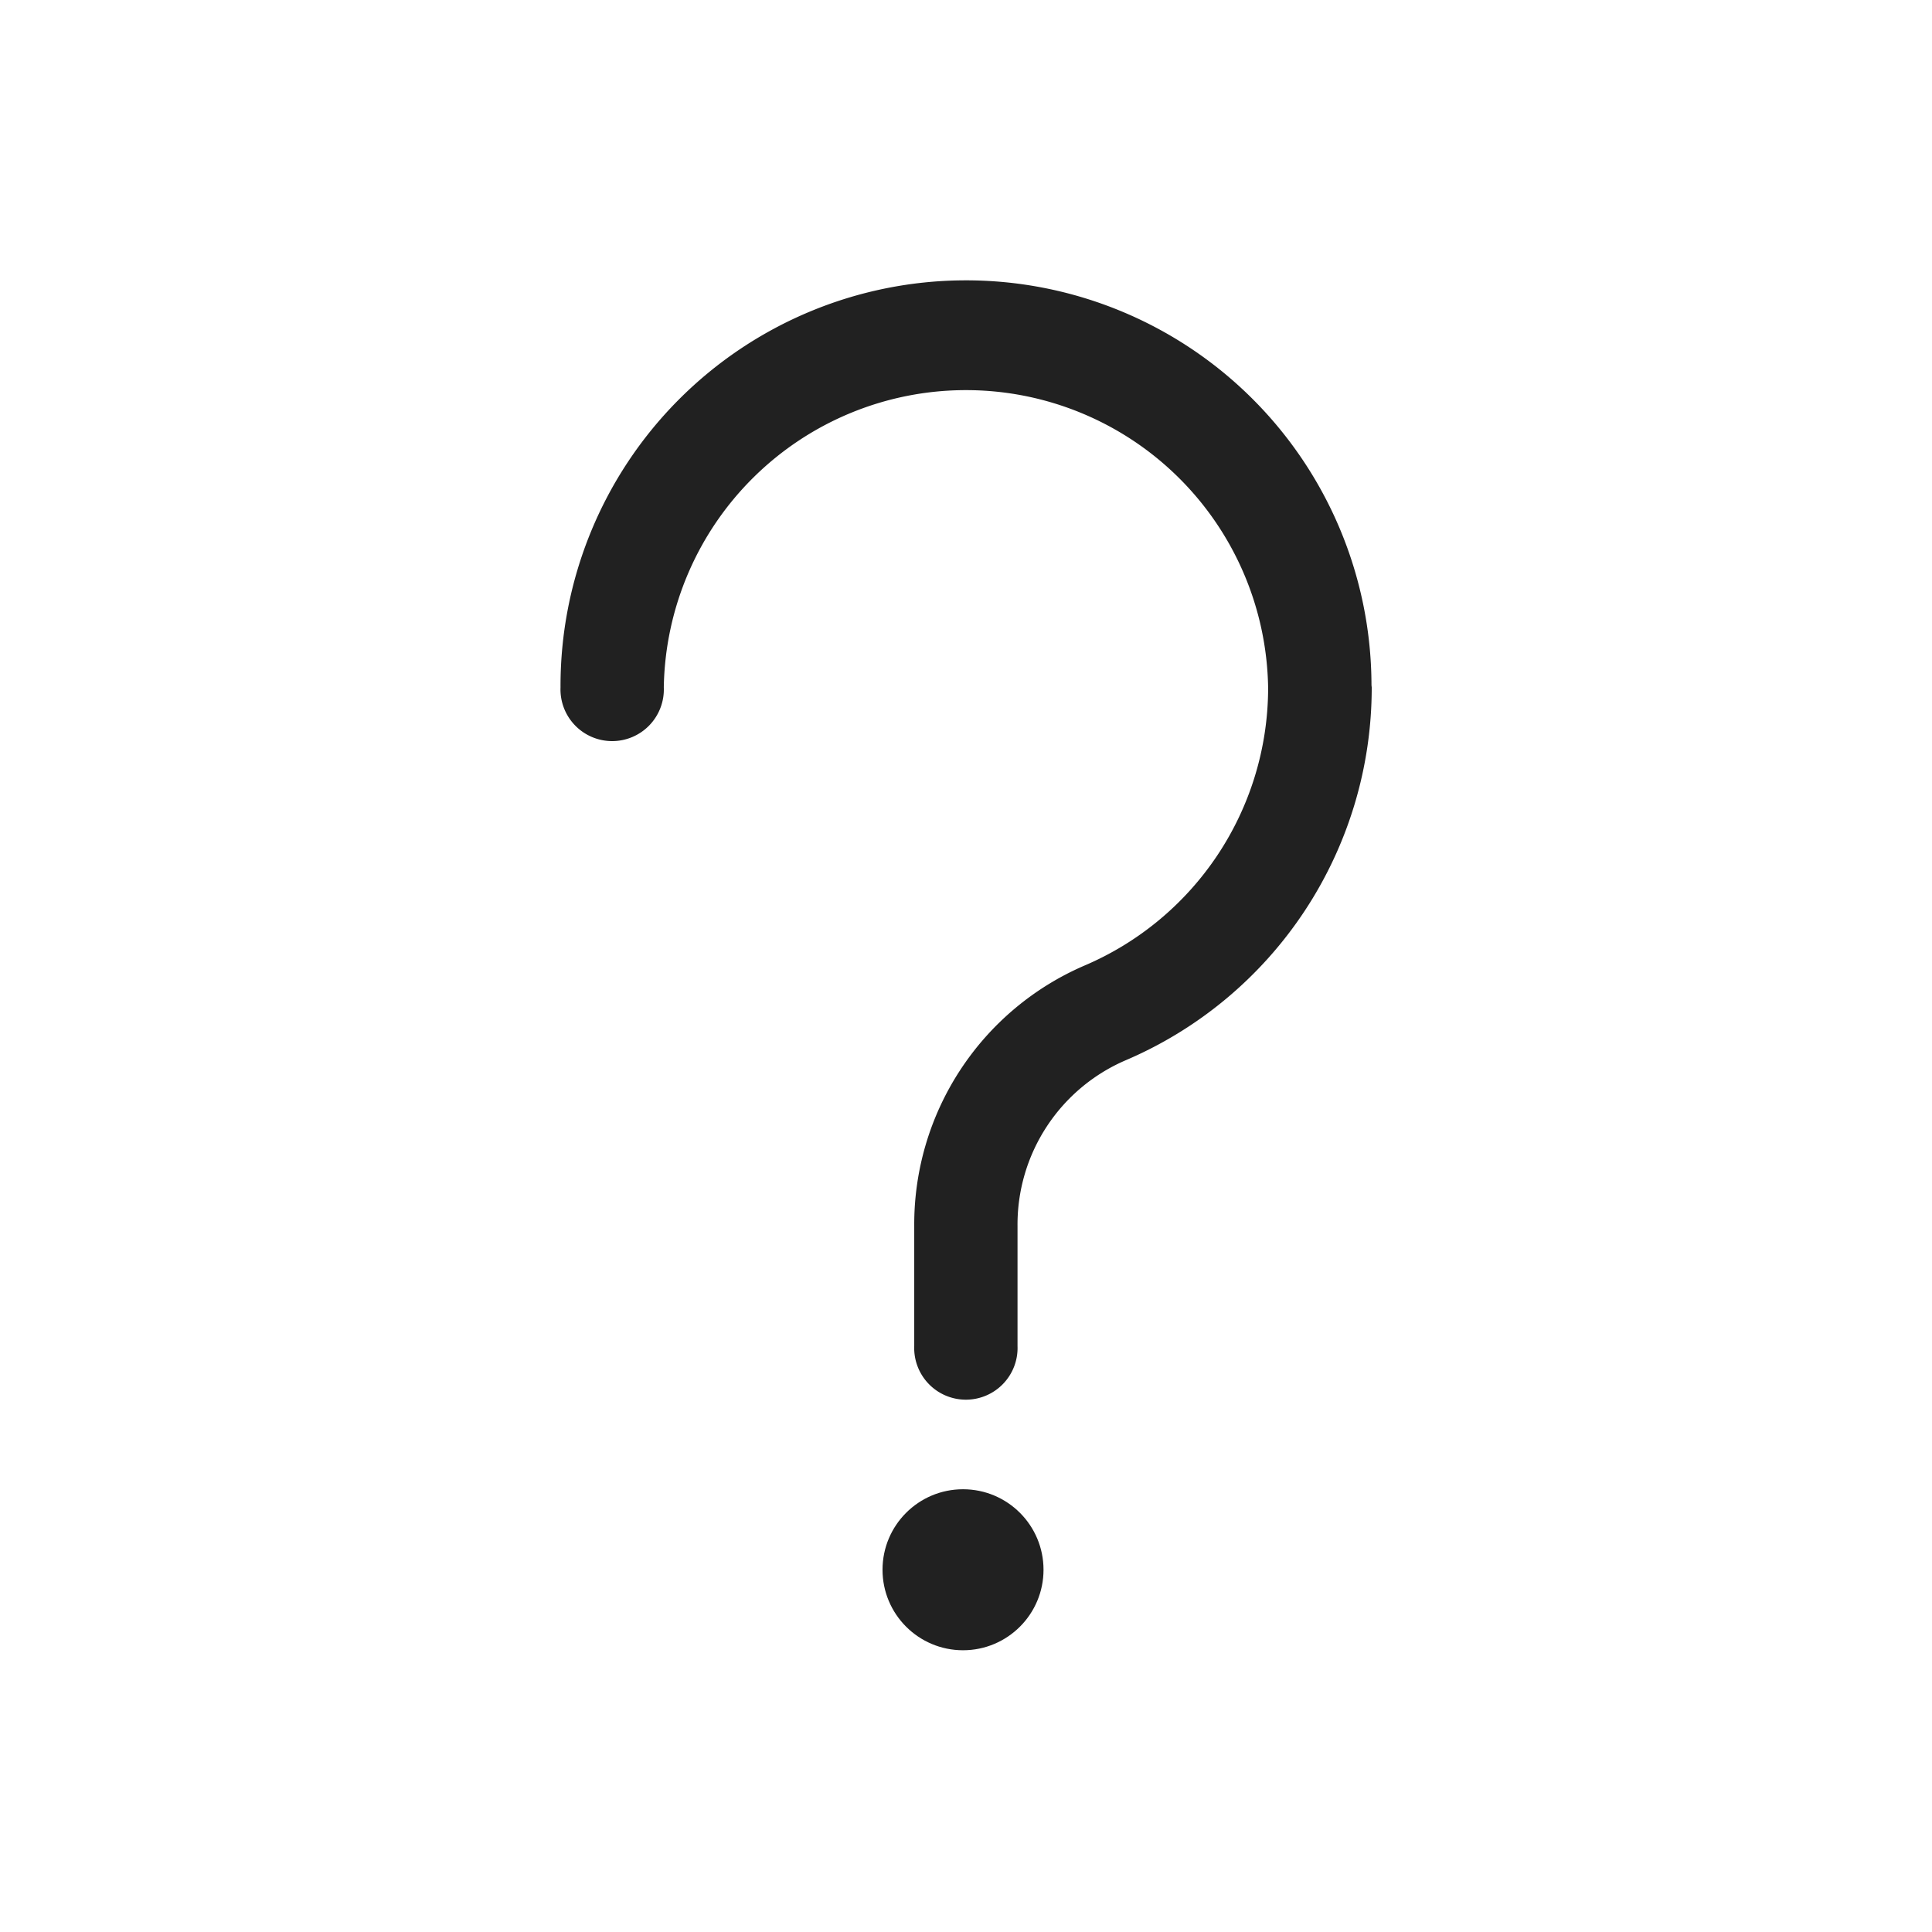 <svg xmlns="http://www.w3.org/2000/svg" width="24" height="24" viewBox="0 0 24 24"><defs><style>.a{fill:none;}.b{fill:rgba(0,0,0,0.87);}</style></defs><g transform="translate(-164)"><path class="a" d="M164,0h24V24H164Z"/><g transform="translate(71.979 3.5)"><g transform="translate(98.984)"><circle class="b" cx="1" cy="1" r="1" transform="translate(4 15)"/><path class="b" d="M109.058,5a5.037,5.037,0,0,0-10.074.039.642.642,0,1,0,1.283,0,3.754,3.754,0,0,1,7.507,0q0,.017,0,.034a3.752,3.752,0,0,1-2.282,3.422,3.5,3.5,0,0,0-2.114,3.235v1.49a.642.642,0,1,0,1.283,0v-1.49A2.221,2.221,0,0,1,106,9.673a5.033,5.033,0,0,0,3.061-4.636C109.059,5.024,109.058,5.011,109.058,5Z" transform="translate(-98.984 0)"/></g></g></g></svg>